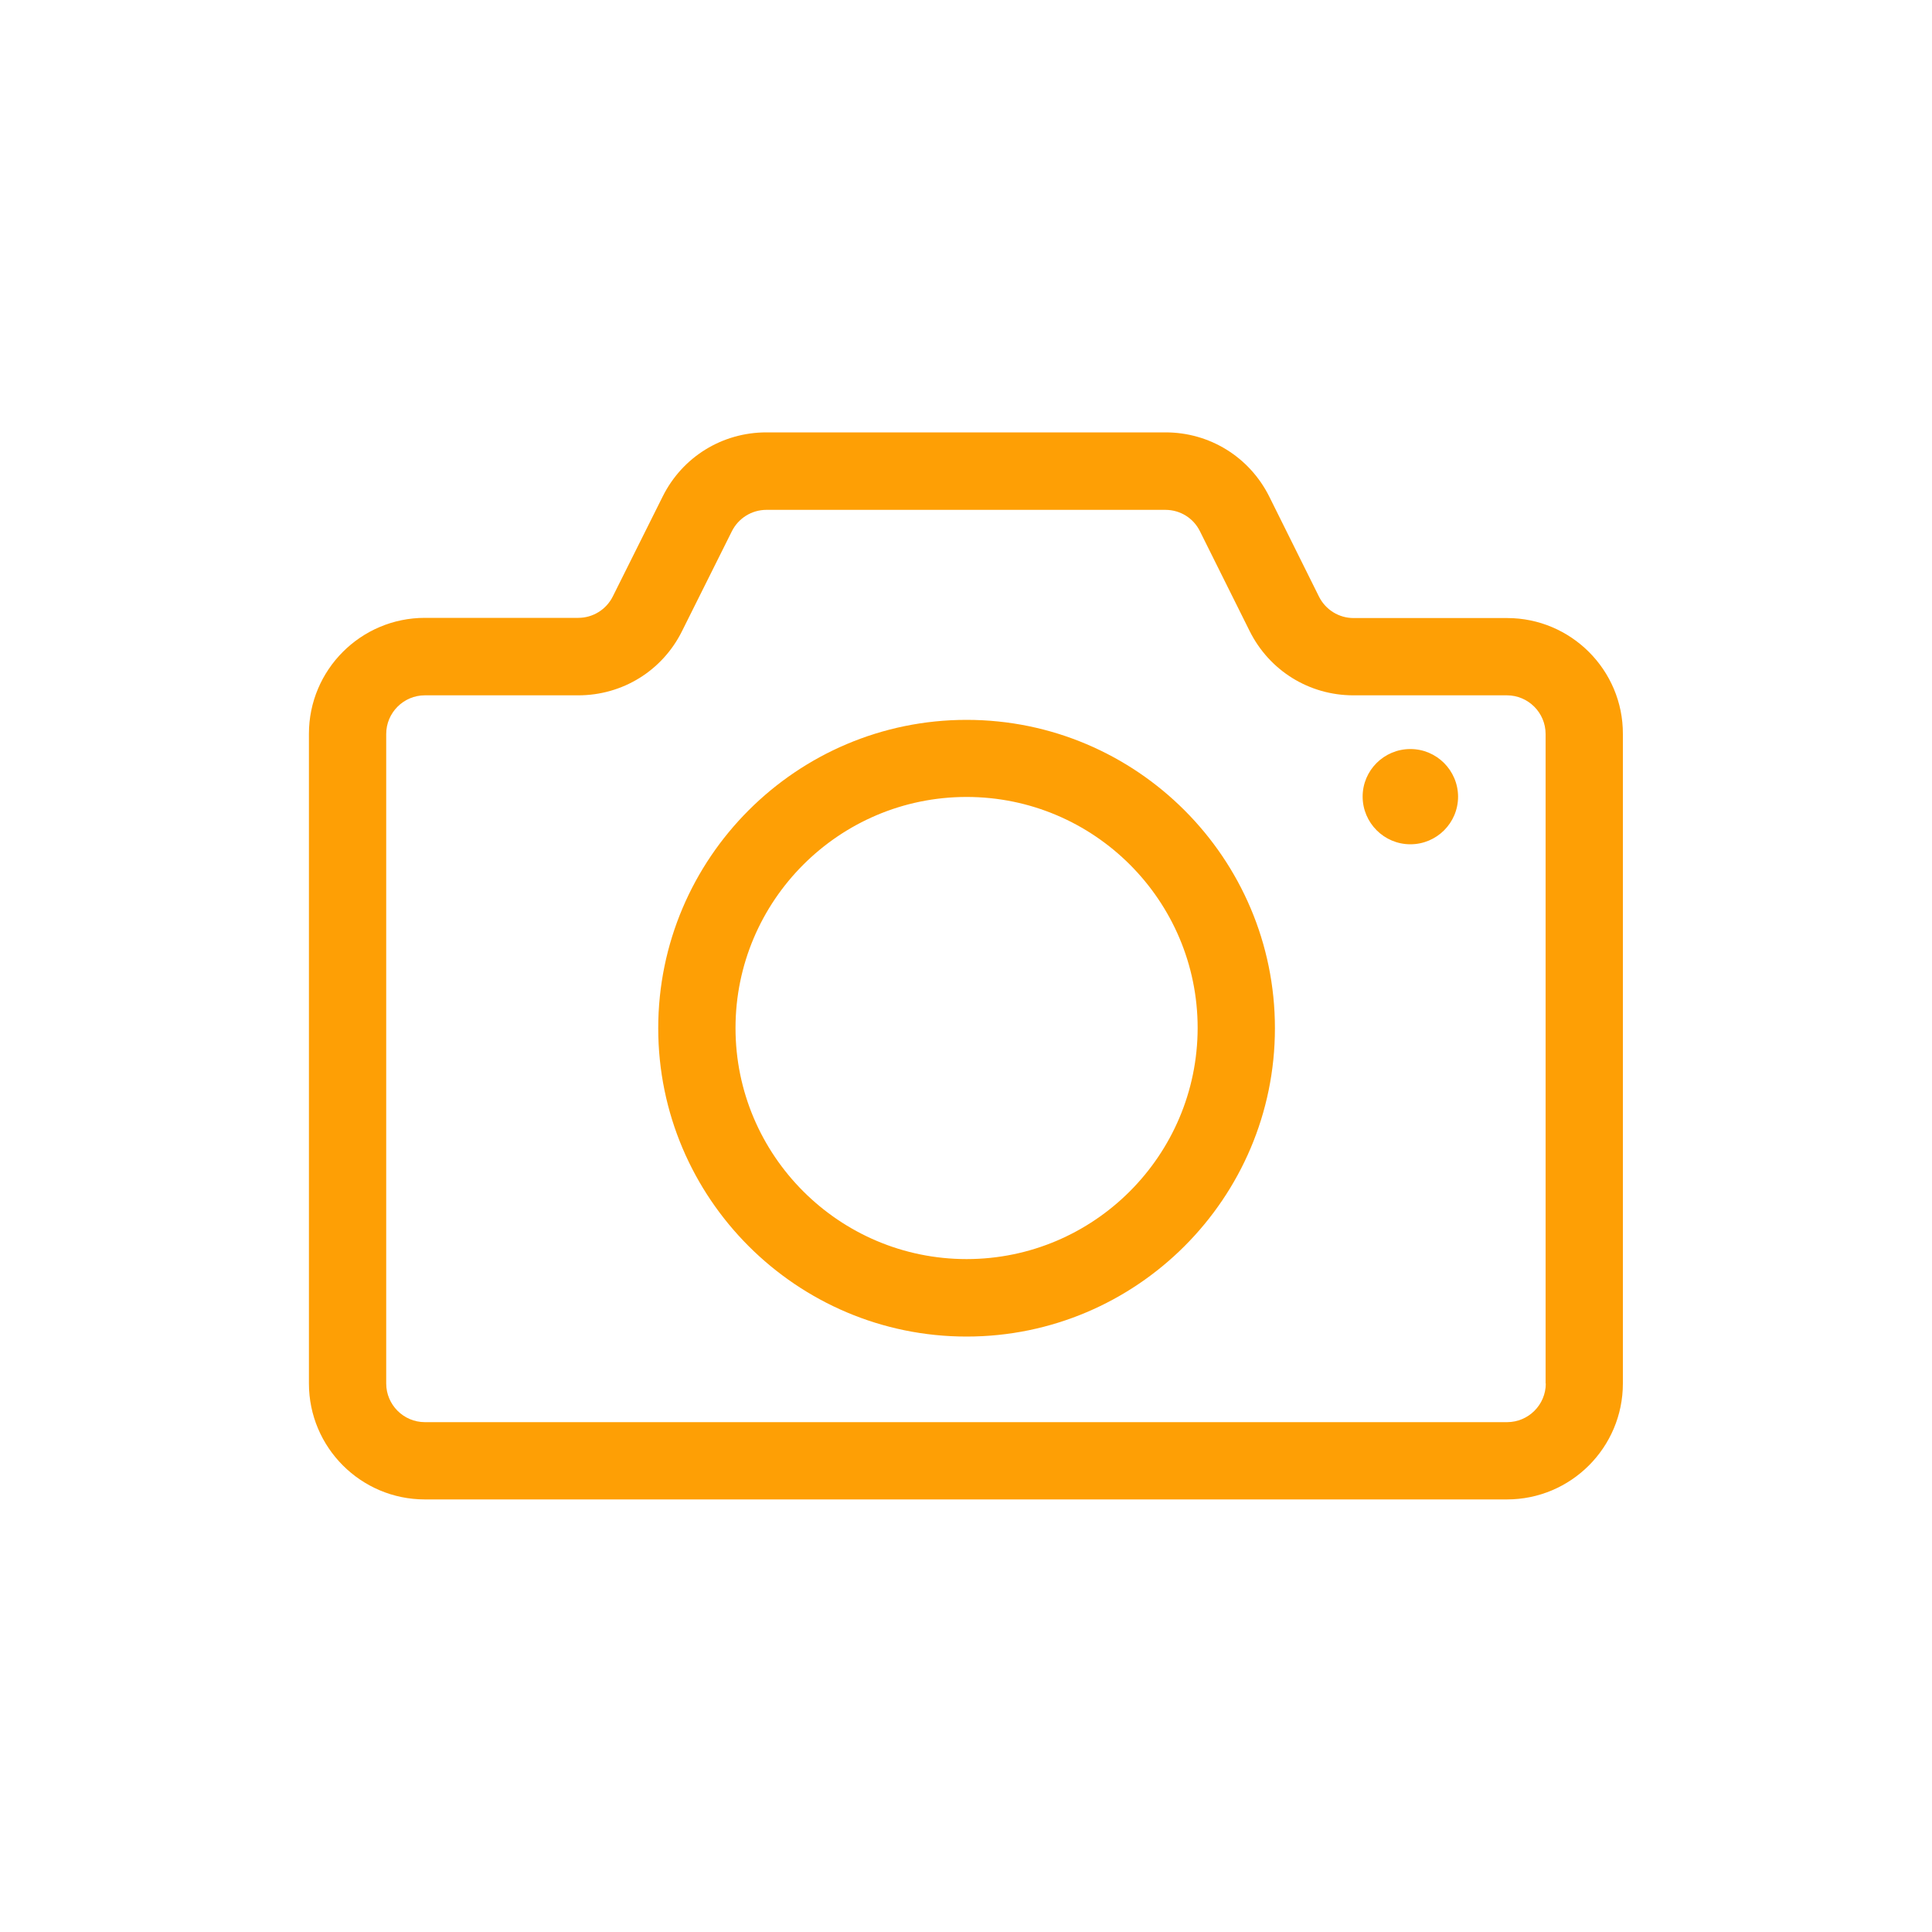 <?xml version="1.0" standalone="no"?><!DOCTYPE svg PUBLIC "-//W3C//DTD SVG 1.1//EN" "http://www.w3.org/Graphics/SVG/1.1/DTD/svg11.dtd"><svg t="1548151932104" class="icon" style="" viewBox="0 0 1024 1024" version="1.1" xmlns="http://www.w3.org/2000/svg" p-id="10935" xmlns:xlink="http://www.w3.org/1999/xlink" width="32" height="32"><defs><style type="text/css"></style></defs><path d="M798.822 327.578h-81.408c-7.782 0-14.848-4.403-18.33-11.366L672.768 263.27c-10.445-20.992-31.539-34.099-54.989-34.099H406.221c-23.45 0-44.544 13.005-54.989 33.997l-26.419 52.941c-3.482 6.963-10.547 11.366-18.33 11.366h-81.306c-33.894 0-61.44 27.546-61.44 61.44v344.371c0 33.894 27.546 61.44 61.44 61.44H798.72c33.894 0 61.44-27.546 61.44-61.44V389.018c0.102-33.894-27.546-61.44-61.338-61.44z m20.48 405.709c0 11.264-9.216 20.48-20.48 20.48H225.178c-11.264 0-20.48-9.216-20.48-20.48V389.018c0-11.264 9.216-20.48 20.48-20.48h81.306c23.45 0 44.544-13.005 54.989-33.997l26.419-52.941c3.482-6.963 10.547-11.366 18.33-11.366h211.456c7.782 0 14.848 4.301 18.33 11.366l26.317 52.838c10.445 20.992 31.539 34.099 54.989 34.099H798.72c11.264 0 20.48 9.216 20.48 20.48v344.269z" p-id="10936" fill="#FE9F05"></path><path d="M747.52 397.005c-13.926 0-25.293 11.264-25.293 25.19 0 13.926 11.366 25.293 25.293 25.293s25.293-11.264 25.293-25.293c-0.102-13.926-11.366-25.19-25.293-25.19zM512.307 381.542c-90.112 0-163.43 73.318-163.43 163.43s73.318 163.43 163.43 163.43 163.43-73.318 163.43-163.43-73.318-163.43-163.43-163.43z m0 285.798c-67.482 0-122.47-54.886-122.47-122.47 0-67.482 54.886-122.47 122.47-122.47s122.47 54.886 122.47 122.47c-0.102 67.584-54.989 122.47-122.47 122.47z" p-id="10937" fill="#FE9F05"></path></svg>